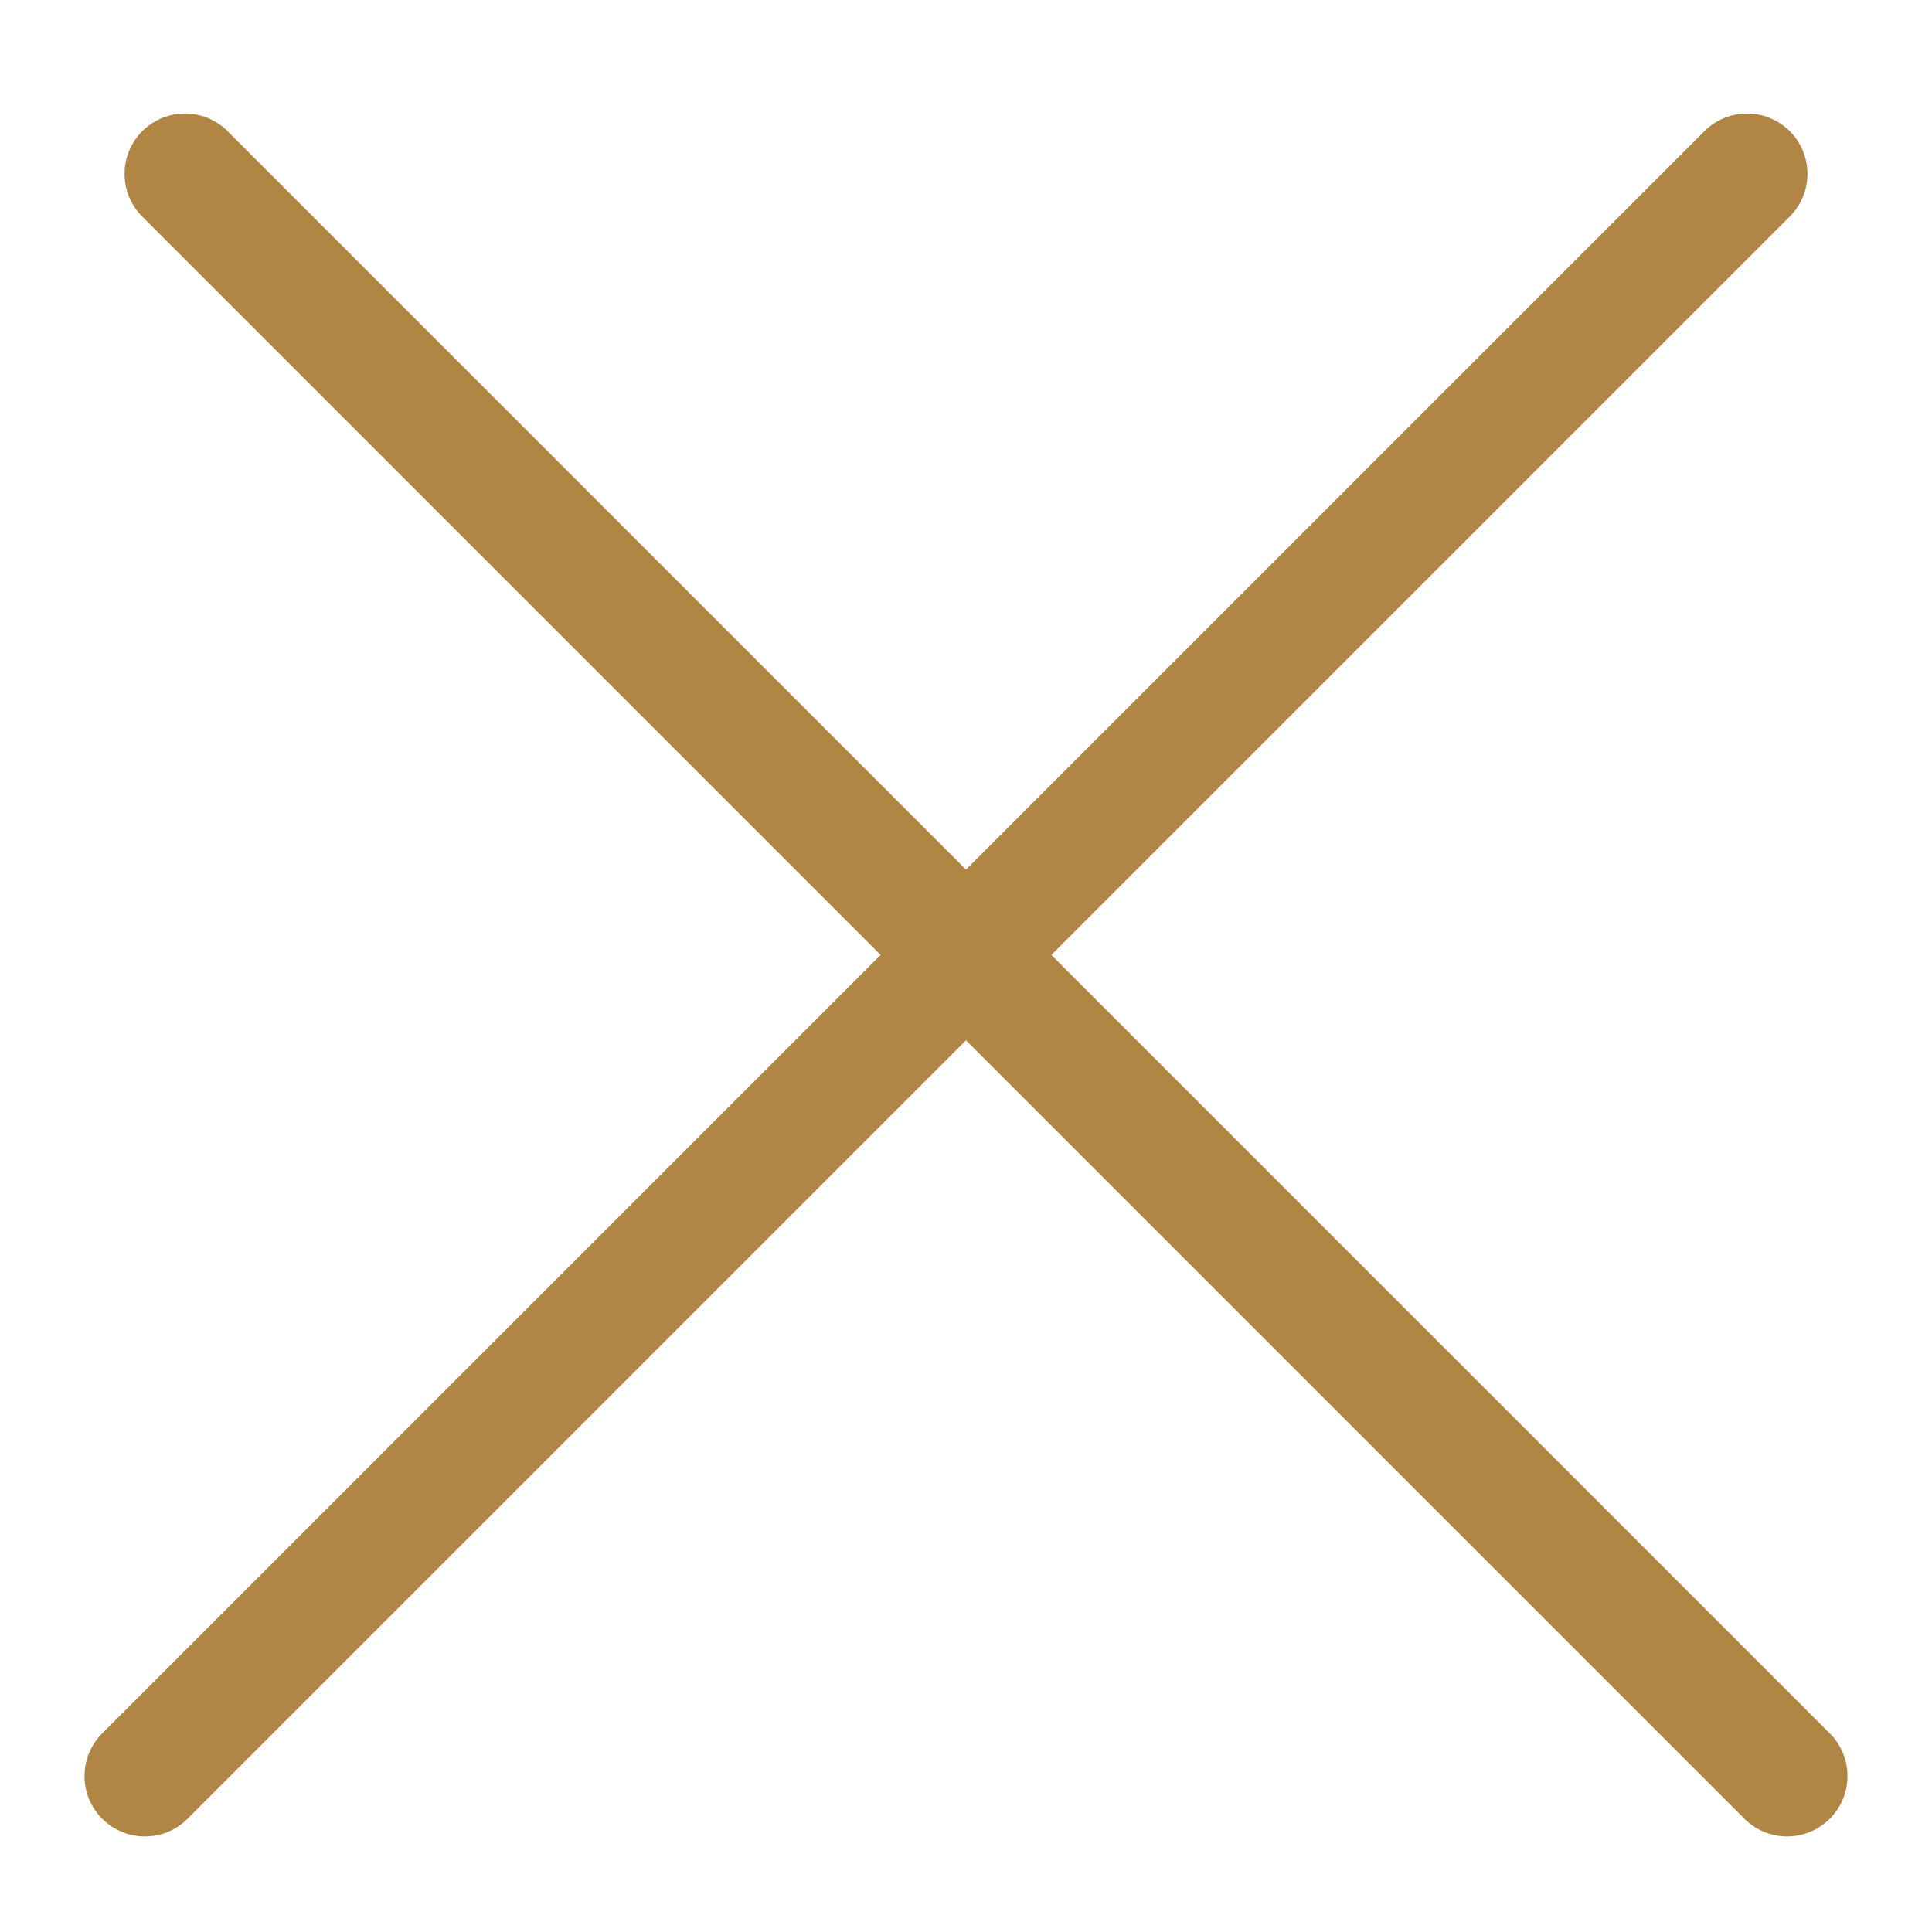 <svg width="32" height="32" viewBox="0 0 32 32" fill="none" xmlns="http://www.w3.org/2000/svg">
<path d="M3.063 2.88L29.6 29.417" stroke="#B18544" stroke-width="2" stroke-linecap="round"/>
<path d="M2.4 29.417L28.937 2.88" stroke="#B18544" stroke-width="2" stroke-linecap="round"/>
</svg>
